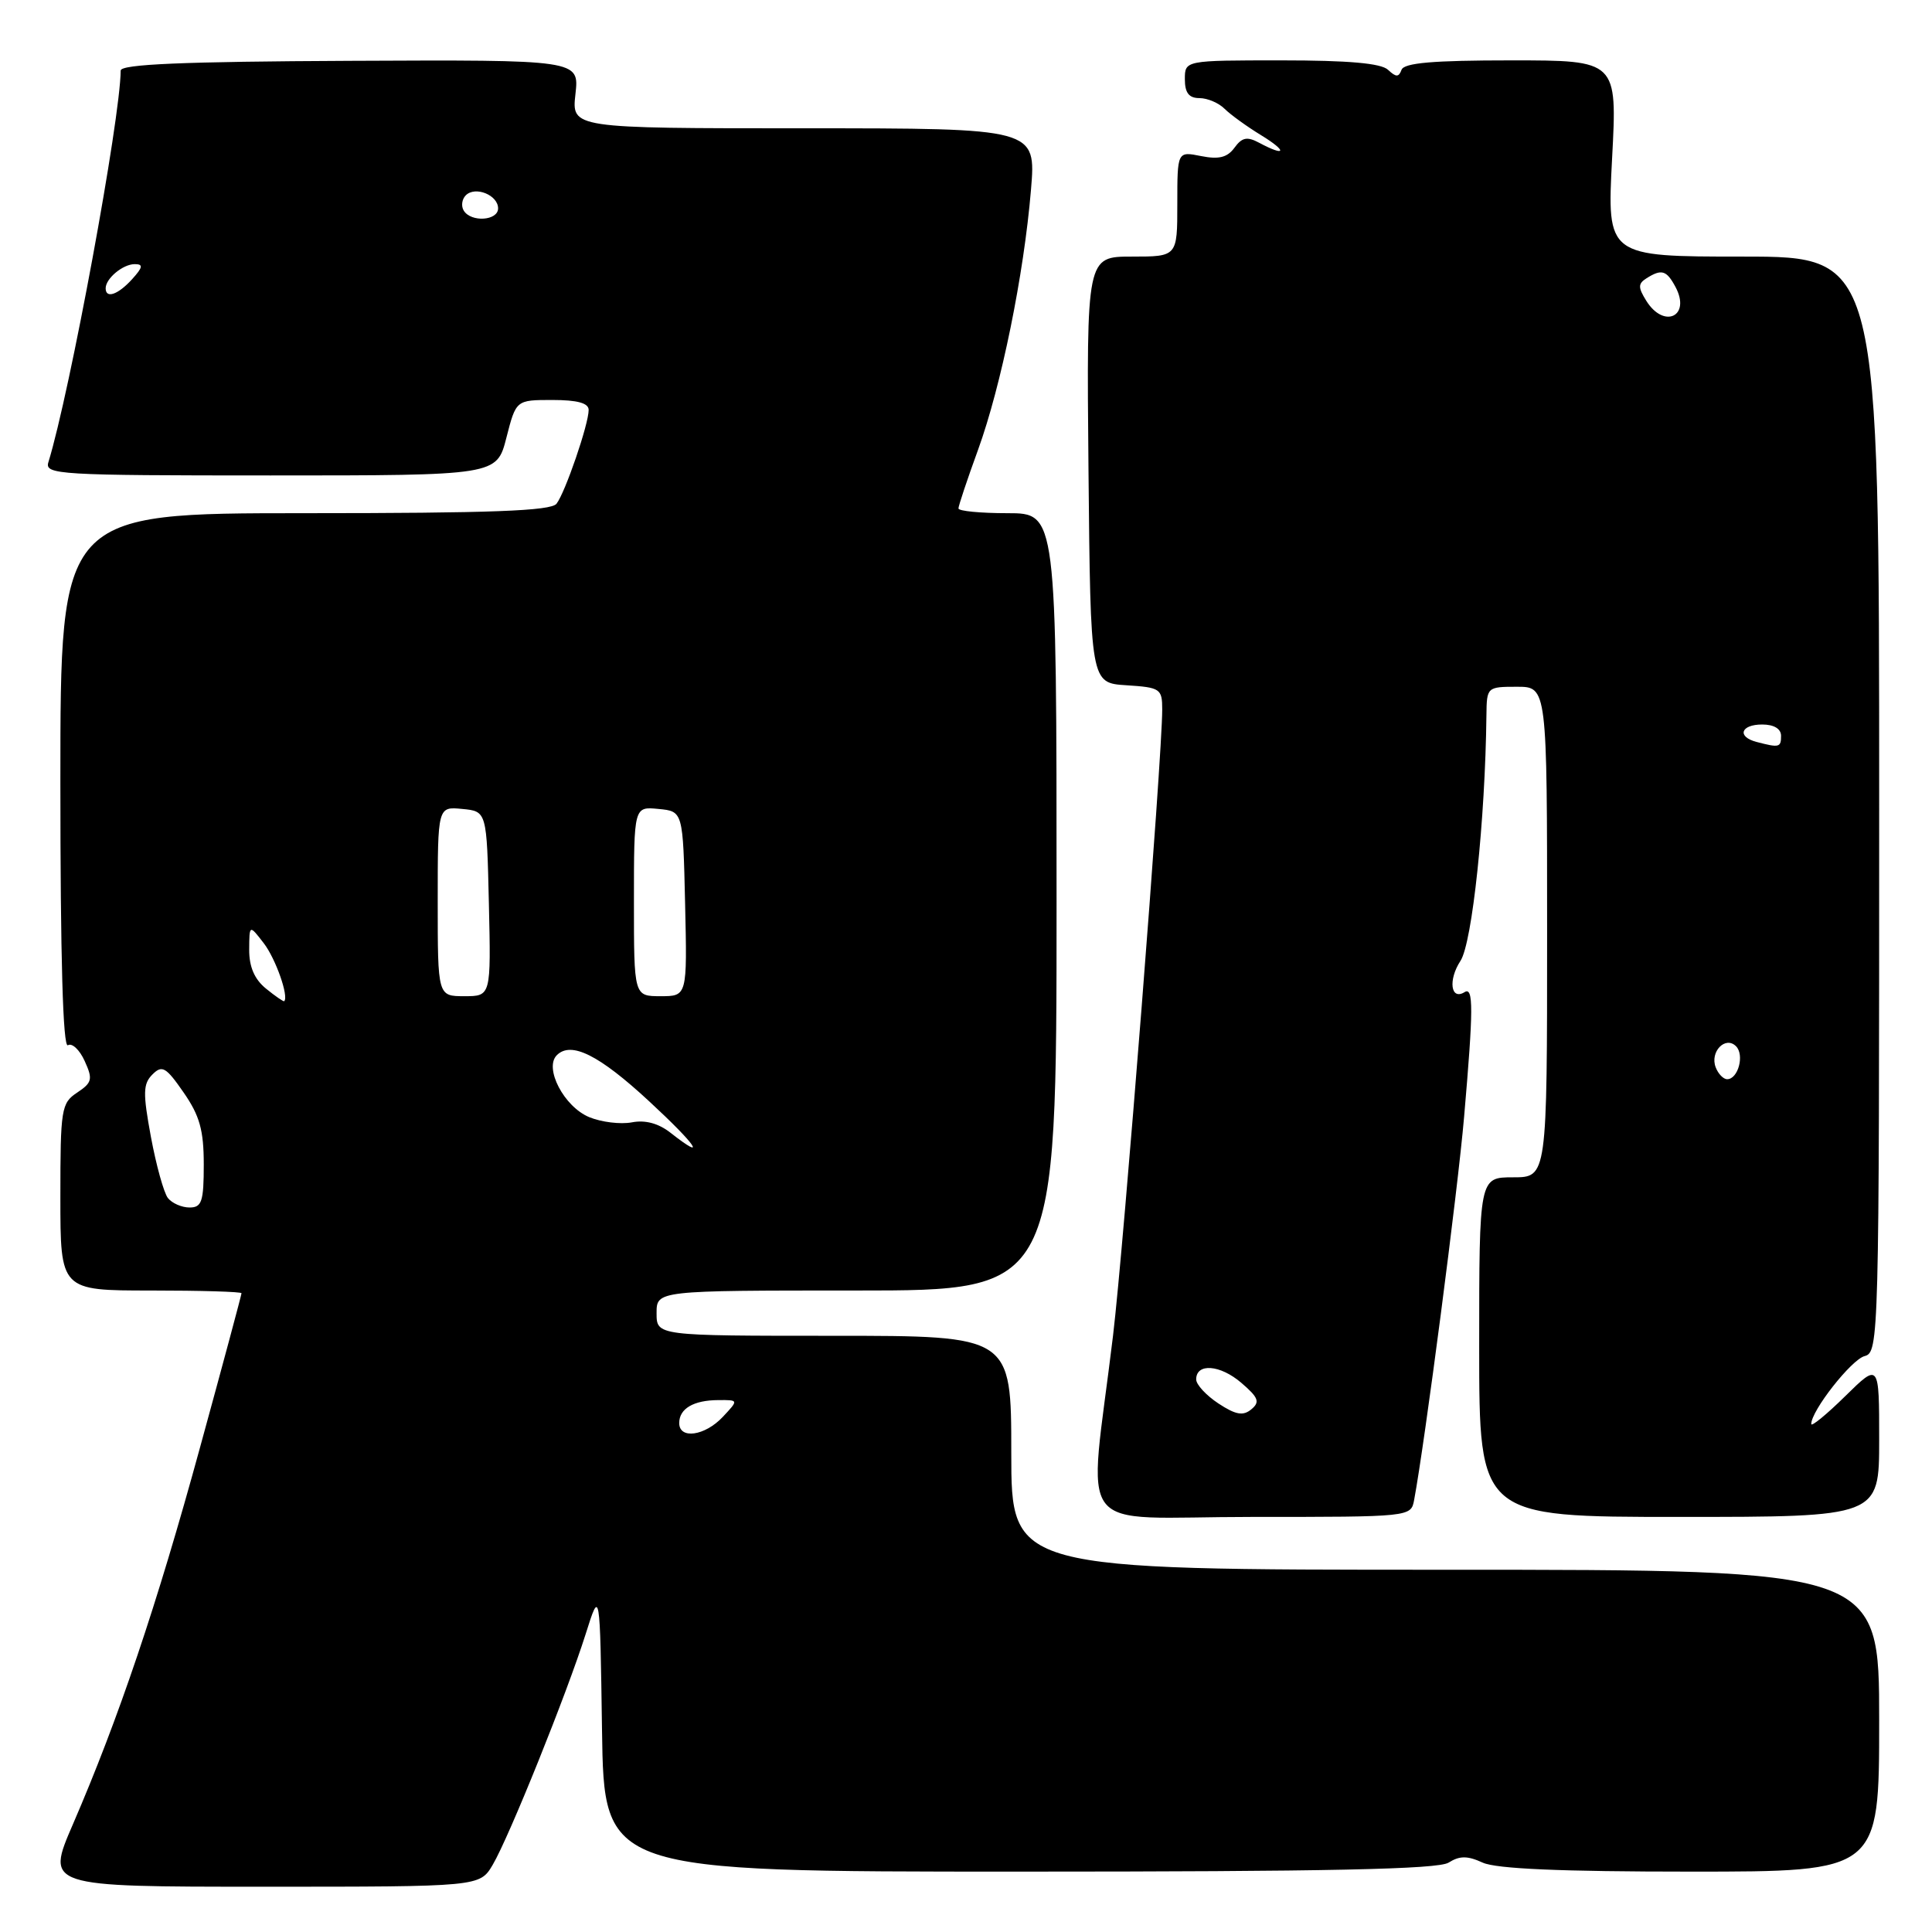 <?xml version="1.0" encoding="UTF-8" standalone="no"?>
<!DOCTYPE svg PUBLIC "-//W3C//DTD SVG 1.1//EN" "http://www.w3.org/Graphics/SVG/1.1/DTD/svg11.dtd" >
<svg xmlns="http://www.w3.org/2000/svg" xmlns:xlink="http://www.w3.org/1999/xlink" version="1.1" viewBox="0 0 256 256">
 <g >
 <path fill="currentColor"
d=" M 65.29 247.09 C 67.46 243.41 75.11 224.41 77.61 216.50 C 79.50 210.50 79.50 210.50 79.77 229.25 C 80.04 248.00 80.04 248.00 135.04 248.00 C 175.93 248.00 190.52 247.69 191.94 246.81 C 193.42 245.88 194.44 245.88 196.47 246.81 C 198.28 247.63 206.84 248.00 224.05 248.00 C 249.00 248.00 249.00 248.00 249.00 228.00 C 249.00 208.00 249.00 208.00 191.50 208.00 C 134.00 208.00 134.00 208.00 134.00 192.50 C 134.00 177.00 134.00 177.00 110.50 177.00 C 87.00 177.00 87.00 177.00 87.00 174.00 C 87.00 171.00 87.00 171.00 113.50 171.00 C 140.00 171.00 140.00 171.00 140.00 119.50 C 140.00 68.00 140.00 68.00 133.50 68.00 C 129.93 68.00 127.00 67.72 127.00 67.37 C 127.00 67.03 128.16 63.54 129.59 59.62 C 132.67 51.13 135.67 36.41 136.61 25.15 C 137.29 17.00 137.29 17.00 106.51 17.00 C 75.74 17.00 75.74 17.00 76.25 12.46 C 76.76 7.92 76.76 7.92 46.38 8.06 C 24.23 8.16 16.00 8.51 15.99 9.35 C 15.96 15.73 9.25 52.06 6.41 61.25 C 5.90 62.89 7.75 63.00 35.84 63.00 C 65.82 63.00 65.82 63.00 67.10 58.00 C 68.38 53.00 68.38 53.00 73.19 53.00 C 76.51 53.00 78.00 53.41 78.00 54.32 C 78.00 56.22 74.89 65.27 73.74 66.75 C 72.99 67.70 65.09 68.00 40.38 68.00 C 8.00 68.00 8.00 68.00 8.00 103.56 C 8.00 126.91 8.34 138.91 9.00 138.50 C 9.54 138.16 10.55 139.10 11.22 140.59 C 12.32 143.00 12.21 143.45 10.23 144.77 C 8.12 146.16 8.00 146.93 8.00 158.62 C 8.00 171.00 8.00 171.00 20.00 171.00 C 26.60 171.00 32.00 171.16 32.00 171.36 C 32.00 171.57 29.53 180.77 26.50 191.81 C 20.77 212.75 15.70 227.76 9.65 241.75 C 6.08 250.00 6.08 250.00 34.82 250.00 C 63.57 250.00 63.57 250.00 65.29 247.09 Z  M 187.38 198.75 C 188.79 191.24 193.17 157.68 194.00 148.00 C 195.24 133.69 195.25 130.73 194.07 131.46 C 192.23 132.60 191.86 129.86 193.52 127.32 C 195.08 124.94 196.80 108.69 196.96 94.75 C 197.00 91.05 197.05 91.00 201.00 91.00 C 205.00 91.00 205.00 91.00 205.00 123.50 C 205.00 156.00 205.00 156.00 200.50 156.00 C 196.00 156.00 196.00 156.00 196.00 178.50 C 196.00 201.00 196.00 201.00 222.50 201.00 C 249.00 201.00 249.00 201.00 249.00 190.79 C 249.00 180.58 249.00 180.58 244.50 185.00 C 242.03 187.43 240.00 189.09 240.00 188.69 C 240.00 186.92 245.32 180.15 247.07 179.69 C 248.96 179.20 249.00 177.50 249.00 106.59 C 249.00 34.00 249.00 34.00 230.96 34.00 C 212.93 34.00 212.93 34.00 213.61 21.00 C 214.30 8.00 214.30 8.00 200.23 8.00 C 189.89 8.00 186.05 8.33 185.71 9.25 C 185.34 10.25 184.99 10.25 183.92 9.25 C 183.01 8.38 178.67 8.00 169.80 8.00 C 157.00 8.00 157.00 8.00 157.00 10.50 C 157.00 12.30 157.54 13.00 158.93 13.00 C 159.99 13.00 161.50 13.64 162.28 14.43 C 163.07 15.21 165.24 16.78 167.11 17.92 C 170.61 20.06 170.42 20.83 166.85 18.92 C 165.25 18.06 164.57 18.20 163.57 19.58 C 162.62 20.87 161.50 21.15 159.15 20.68 C 156.00 20.05 156.00 20.05 156.00 27.03 C 156.00 34.00 156.00 34.00 149.98 34.00 C 143.97 34.00 143.97 34.00 144.23 62.25 C 144.50 90.50 144.50 90.50 149.25 90.80 C 153.76 91.09 154.00 91.26 154.00 94.02 C 154.00 100.32 148.90 165.22 147.48 177.00 C 144.22 204.11 141.84 201.00 165.84 201.00 C 186.95 201.00 186.96 201.00 187.38 198.75 Z  M 90.00 188.56 C 90.00 186.65 91.90 185.53 95.19 185.52 C 97.88 185.50 97.88 185.50 95.77 187.75 C 93.39 190.28 90.00 190.75 90.00 188.56 Z  M 22.25 158.75 C 21.71 158.06 20.70 154.42 20.00 150.66 C 18.92 144.82 18.95 143.62 20.20 142.37 C 21.48 141.09 21.99 141.38 24.33 144.76 C 26.46 147.83 27.00 149.76 27.00 154.30 C 27.00 159.21 26.74 160.00 25.12 160.00 C 24.09 160.00 22.80 159.44 22.25 158.75 Z  M 88.85 150.10 C 87.26 148.85 85.50 148.37 83.71 148.72 C 82.21 149.00 79.68 148.69 78.08 148.03 C 74.74 146.65 72.07 141.53 73.78 139.82 C 75.67 137.93 79.38 139.78 86.02 145.93 C 92.28 151.72 93.83 154.01 88.85 150.10 Z  M 35.25 131.00 C 33.72 129.76 33.01 128.11 33.02 125.84 C 33.04 122.50 33.04 122.50 34.95 124.98 C 36.52 127.02 38.29 132.03 37.66 132.66 C 37.57 132.75 36.49 132.01 35.25 131.00 Z  M 58.00 119.44 C 58.00 106.87 58.00 106.87 61.25 107.19 C 64.50 107.50 64.50 107.50 64.78 119.75 C 65.06 132.00 65.06 132.00 61.53 132.00 C 58.00 132.00 58.00 132.00 58.00 119.44 Z  M 84.00 119.44 C 84.00 106.87 84.00 106.87 87.25 107.19 C 90.50 107.50 90.50 107.50 90.78 119.75 C 91.06 132.00 91.06 132.00 87.53 132.00 C 84.00 132.00 84.00 132.00 84.00 119.44 Z  M 14.00 38.20 C 14.00 36.90 16.29 35.00 17.85 35.00 C 19.01 35.00 18.94 35.41 17.50 37.00 C 15.64 39.05 14.00 39.62 14.00 38.20 Z  M 61.45 27.91 C 61.08 27.31 61.20 26.40 61.72 25.88 C 62.98 24.62 66.00 25.85 66.00 27.61 C 66.00 29.25 62.42 29.49 61.45 27.91 Z  M 161.45 185.97 C 159.83 184.90 158.50 183.47 158.50 182.78 C 158.50 180.58 161.68 180.82 164.49 183.24 C 166.76 185.19 166.98 185.77 165.81 186.74 C 164.72 187.65 163.75 187.48 161.45 185.97 Z  M 227.34 141.43 C 226.54 139.37 228.62 137.22 230.03 138.63 C 231.18 139.78 230.31 143.00 228.86 143.00 C 228.35 143.00 227.67 142.29 227.34 141.43 Z  M 232.75 98.31 C 230.12 97.62 230.65 96.00 233.50 96.00 C 235.06 96.00 236.00 96.57 236.00 97.50 C 236.00 99.04 235.76 99.10 232.75 98.31 Z  M 218.15 39.87 C 217.04 38.09 217.04 37.59 218.16 36.88 C 220.17 35.61 220.82 35.80 222.01 38.02 C 224.09 41.91 220.50 43.62 218.15 39.87 Z "/>
</g>
</svg>